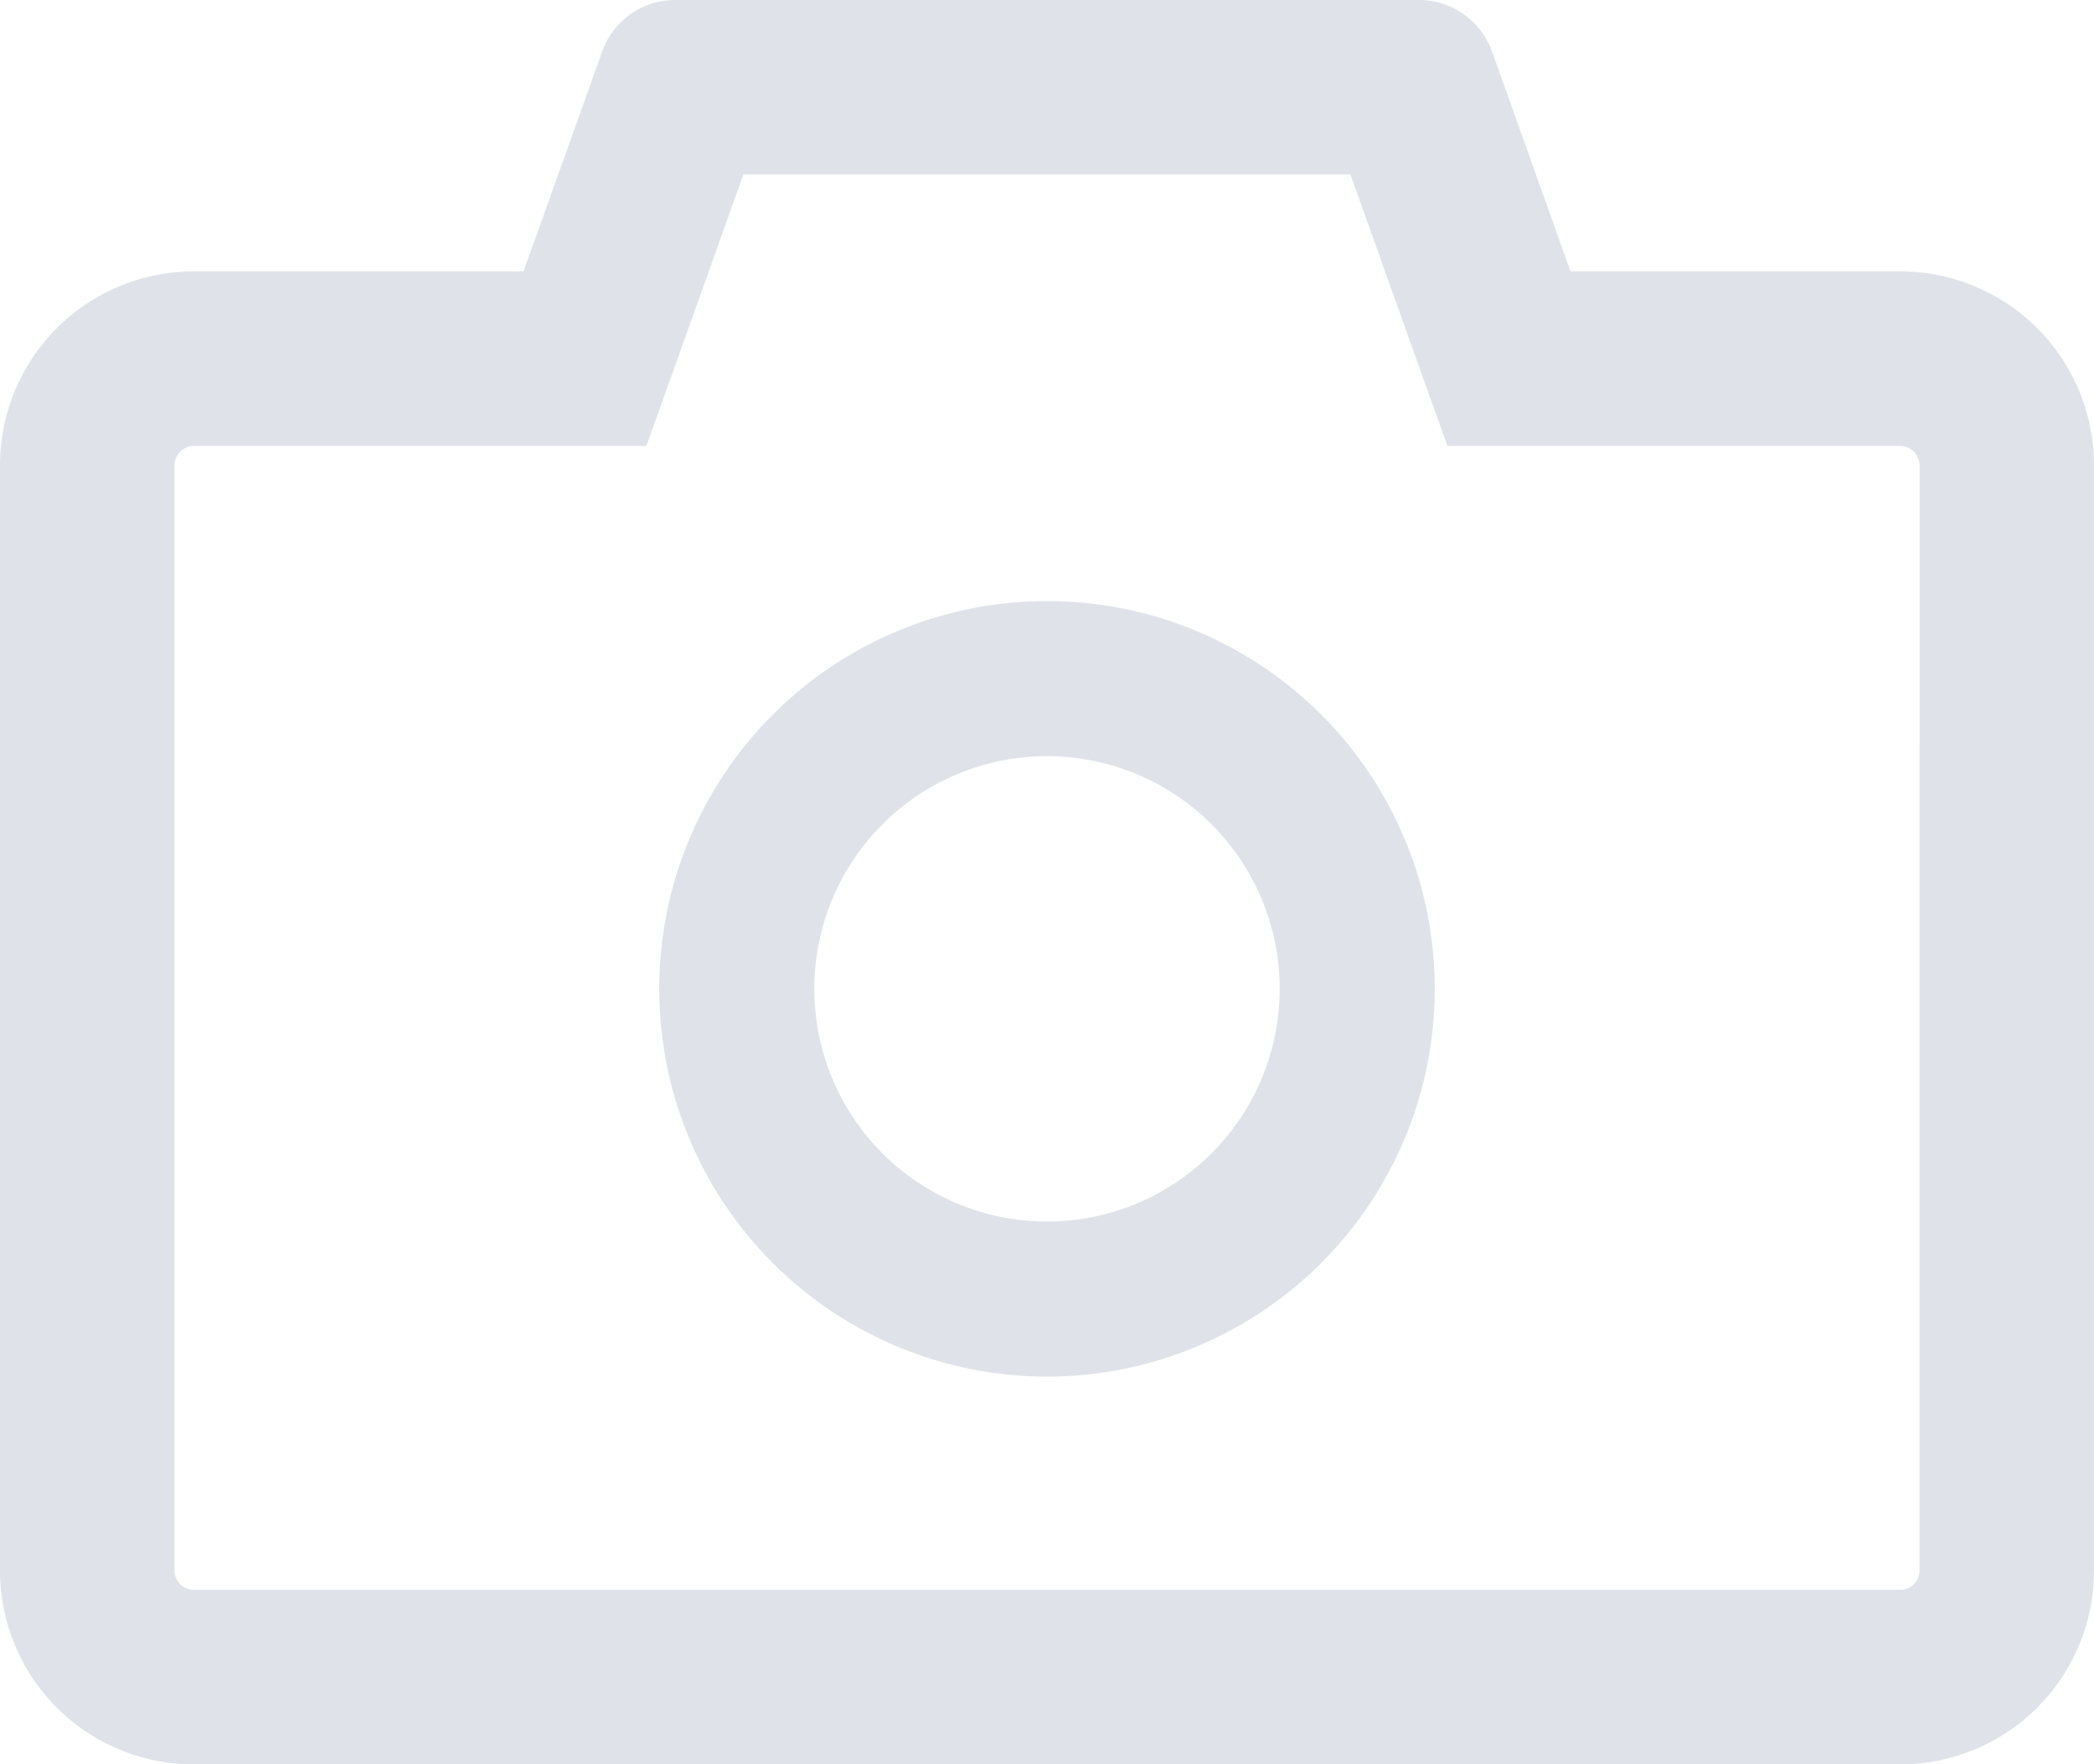 <svg xmlns="http://www.w3.org/2000/svg" width="98" height="82.574" viewBox="0 0 98 82.574">
    <defs>
        <style>
            .cls-1{fill:#dfe3e9}
        </style>
    </defs>
    <path id="camera" d="M168.926 148.7H153.5l-3.675-10.3a3.638 3.638 0 0 0-3.425-2.4h-34.8a3.623 3.623 0 0 0-3.414 2.4l-3.686 10.3H89.074A9.072 9.072 0 0 0 80 157.778V209.5a9.072 9.072 0 0 0 9.074 9.074h79.852A9.072 9.072 0 0 0 178 209.5v-51.722a9.072 9.072 0 0 0-9.074-9.078zm.907 60.8a.91.91 0 0 1-.907.907H89.074a.91.91 0 0 1-.907-.907v-51.722a.91.91 0 0 1 .907-.907h21.177l1.94-5.422 2.6-7.282H143.2l2.6 7.282 1.94 5.422h21.188a.91.91 0 0 1 .907.907zM129 164.13a18.148 18.148 0 1 0 18.148 18.148A18.143 18.143 0 0 0 129 164.13zm0 29.037a10.889 10.889 0 1 1 10.889-10.889A10.892 10.892 0 0 1 129 193.167z" class="cls-1" transform="translate(-80 -136)"/>
</svg>
